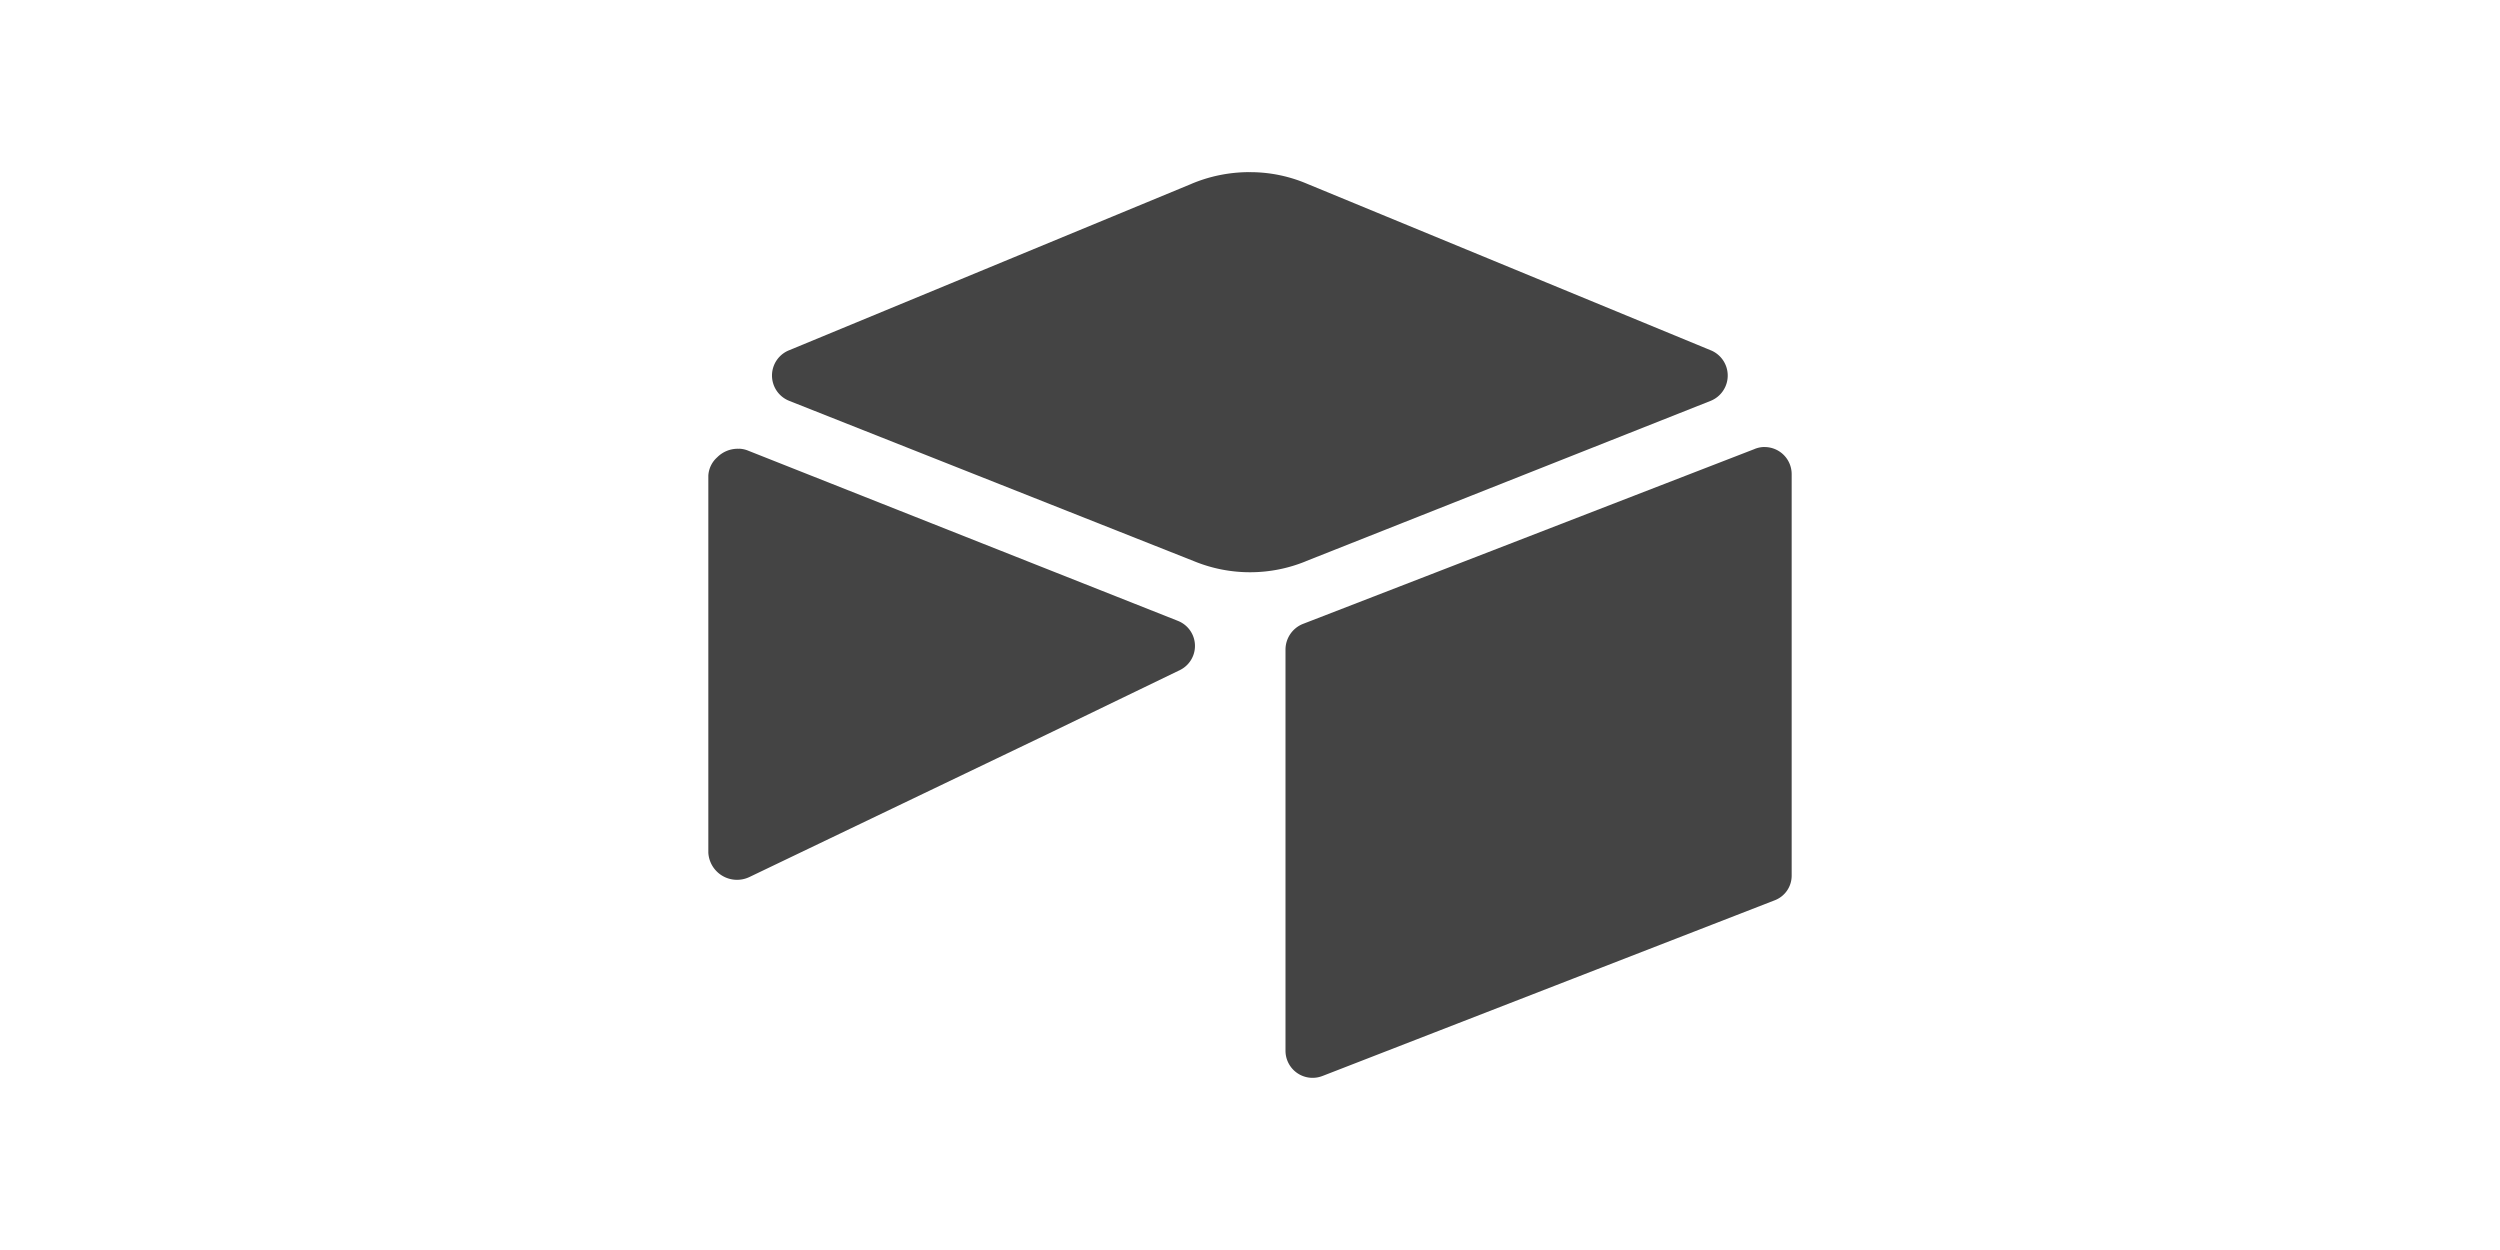 <svg xmlns="http://www.w3.org/2000/svg" width="60" viewBox="0 0 30 30">
  <g fill="#444" fill-rule="nonzero">
    <path d="m2.733 10.771-.026-.001a.698.698 0 0 0-.495.206.635.635 0 0 0-.212.437v9.053a.69.69 0 0 0 .987.582l-.004.002 7.125-3.416 3.216-1.555a.646.646 0 0 0-.062-1.181l-.004-.002-10.302-4.08a.616.616 0 0 0-.223-.047h-.001l.001.002ZM27.349 10.728a.637.637 0 0 0-.244.05l.004-.001-10.846 4.2a.664.664 0 0 0-.411.611v9.637a.65.65 0 0 0 .893.596l-.004.002 10.847-4.214a.632.632 0 0 0 .412-.592v-9.642a.65.65 0 0 0-.65-.646l-.001-.001ZM14.991 4.131c-.5 0-.977.102-1.41.287l.023-.009-9.677 4.002a.653.653 0 0 0 .009 1.207l.004.002 9.73 3.854a3.536 3.536 0 0 0 2.681-.008l-.023.008 9.729-3.854a.655.655 0 0 0 .018-1.206l-.005-.002-9.702-4.002a3.474 3.474 0 0 0-1.374-.278h-.005l.002-.001Z"/>
  </g>
</svg>